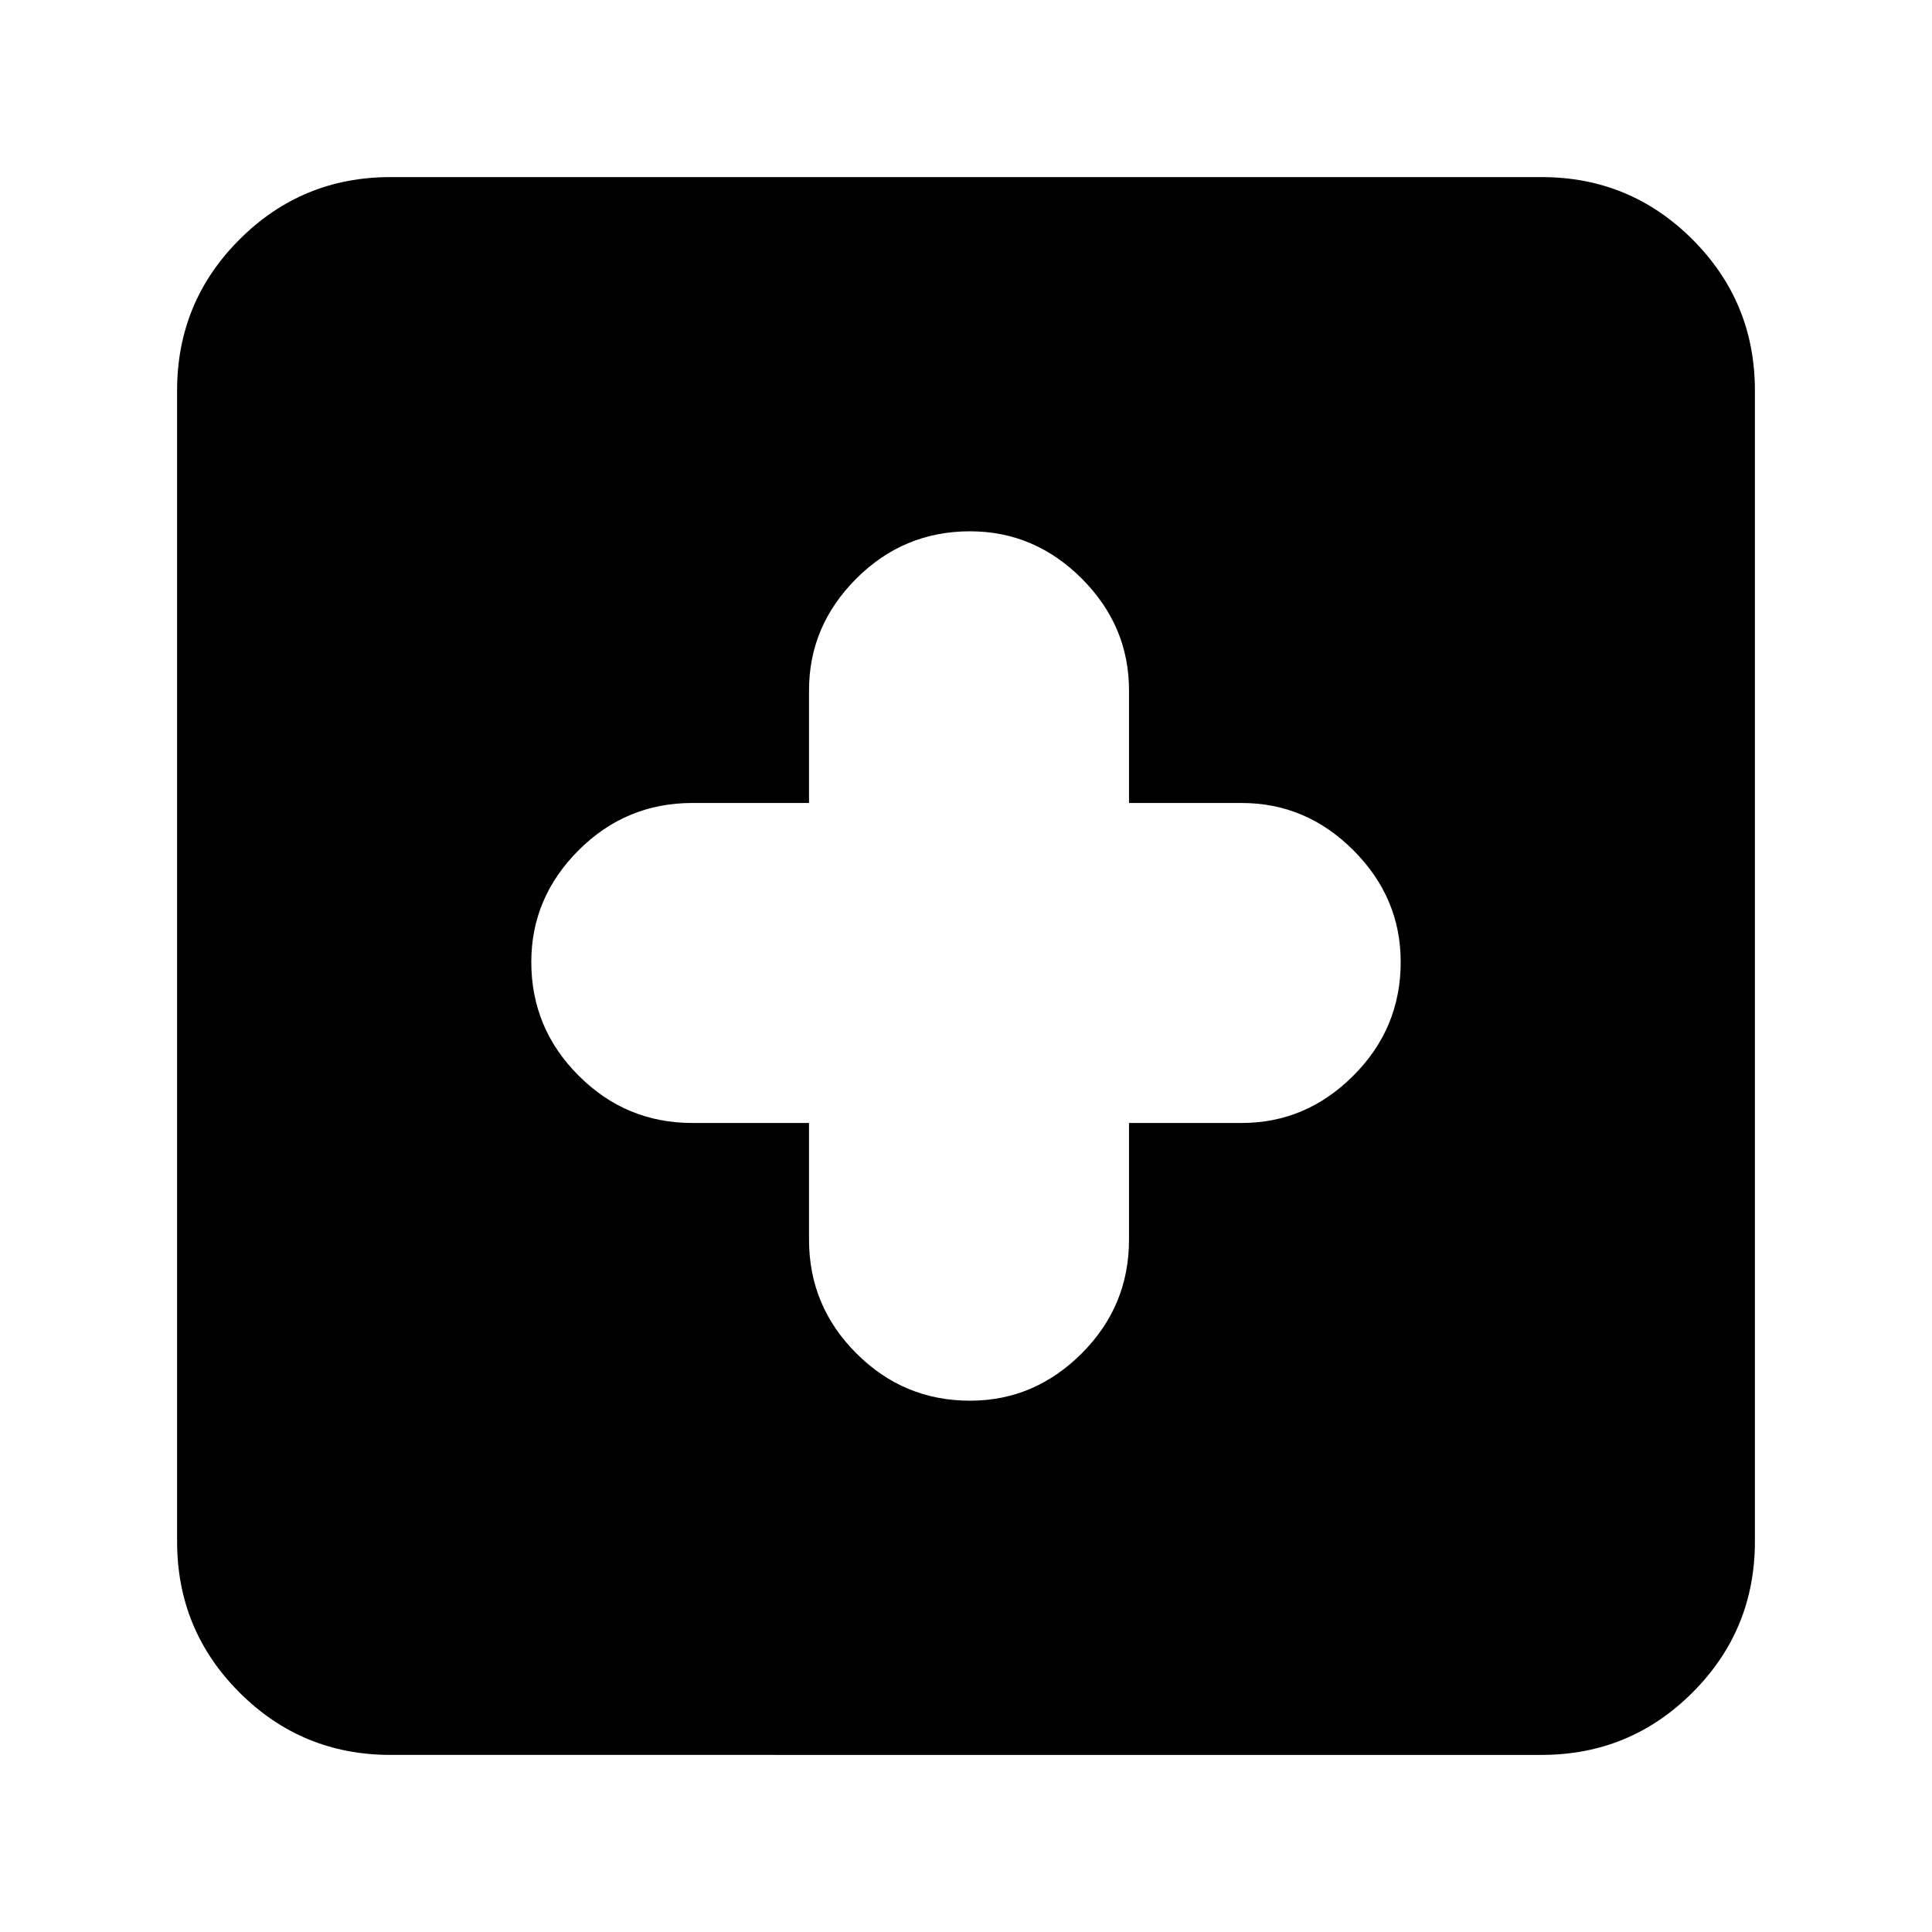 <svg xmlns="http://www.w3.org/2000/svg" height="24" width="24"><path d="M12.05 17.4q.8 0 1.388-.588.587-.587.587-1.412v-1.45h1.4q.8 0 1.387-.588.588-.587.588-1.412 0-.8-.588-1.388-.587-.587-1.387-.587h-1.4v-1.4q0-.8-.587-1.388Q12.85 6.6 12.05 6.6q-.825 0-1.412.587-.588.588-.588 1.388v1.4H8.6q-.825 0-1.412.587-.588.588-.588 1.388 0 .825.588 1.412.587.588 1.412.588h1.45v1.45q0 .825.588 1.412.587.588 1.412.588Zm-7.2 4.4q-1.1 0-1.875-.775Q2.2 20.25 2.2 19.15V4.85q0-1.1.775-1.875Q3.75 2.2 4.85 2.2h14.3q1.1 0 1.875.775.775.775.775 1.875v14.3q0 1.1-.775 1.875-.775.775-1.875.775Z"/></svg>